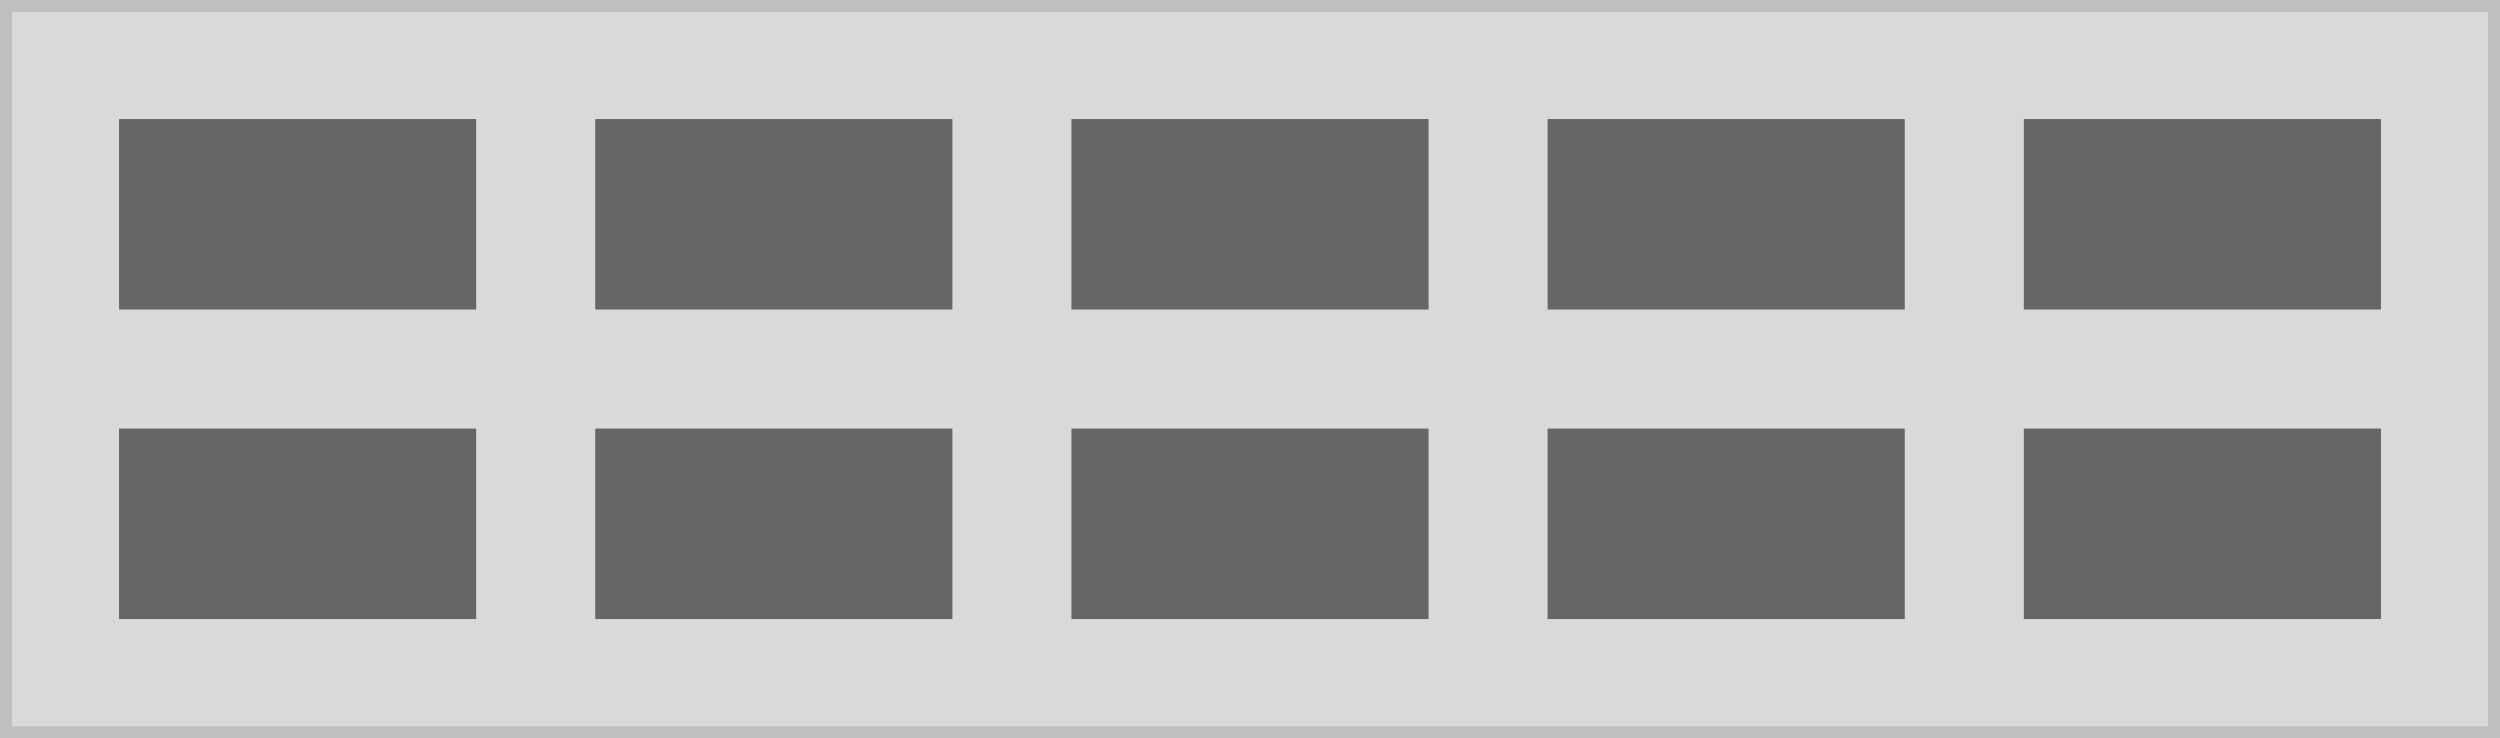 <svg xmlns="http://www.w3.org/2000/svg" width="420" height="124" viewBox="0 0 420 124"><g transform="translate(191 7)"><g transform="translate(-191 -7)" fill="#d9d9d9" stroke="#bfbfbf" stroke-miterlimit="10" stroke-width="2"><rect width="420" height="124" stroke="none"/><rect x="1" y="1" width="418" height="122" fill="none"/></g><rect width="60" height="32" transform="translate(-171 13)" fill="#666"/><rect width="60" height="32" transform="translate(-171 65)" fill="#666"/><rect width="60" height="32" transform="translate(-91 13)" fill="#666"/><rect width="60" height="32" transform="translate(-91 65)" fill="#666"/><rect width="60" height="32" transform="translate(-11 13)" fill="#666"/><rect width="60" height="32" transform="translate(-11 65)" fill="#666"/><rect width="60" height="32" transform="translate(69 13)" fill="#666"/><rect width="60" height="32" transform="translate(69 65)" fill="#666"/><rect width="60" height="32" transform="translate(149 13)" fill="#666"/><rect width="60" height="32" transform="translate(149 65)" fill="#666"/></g></svg>